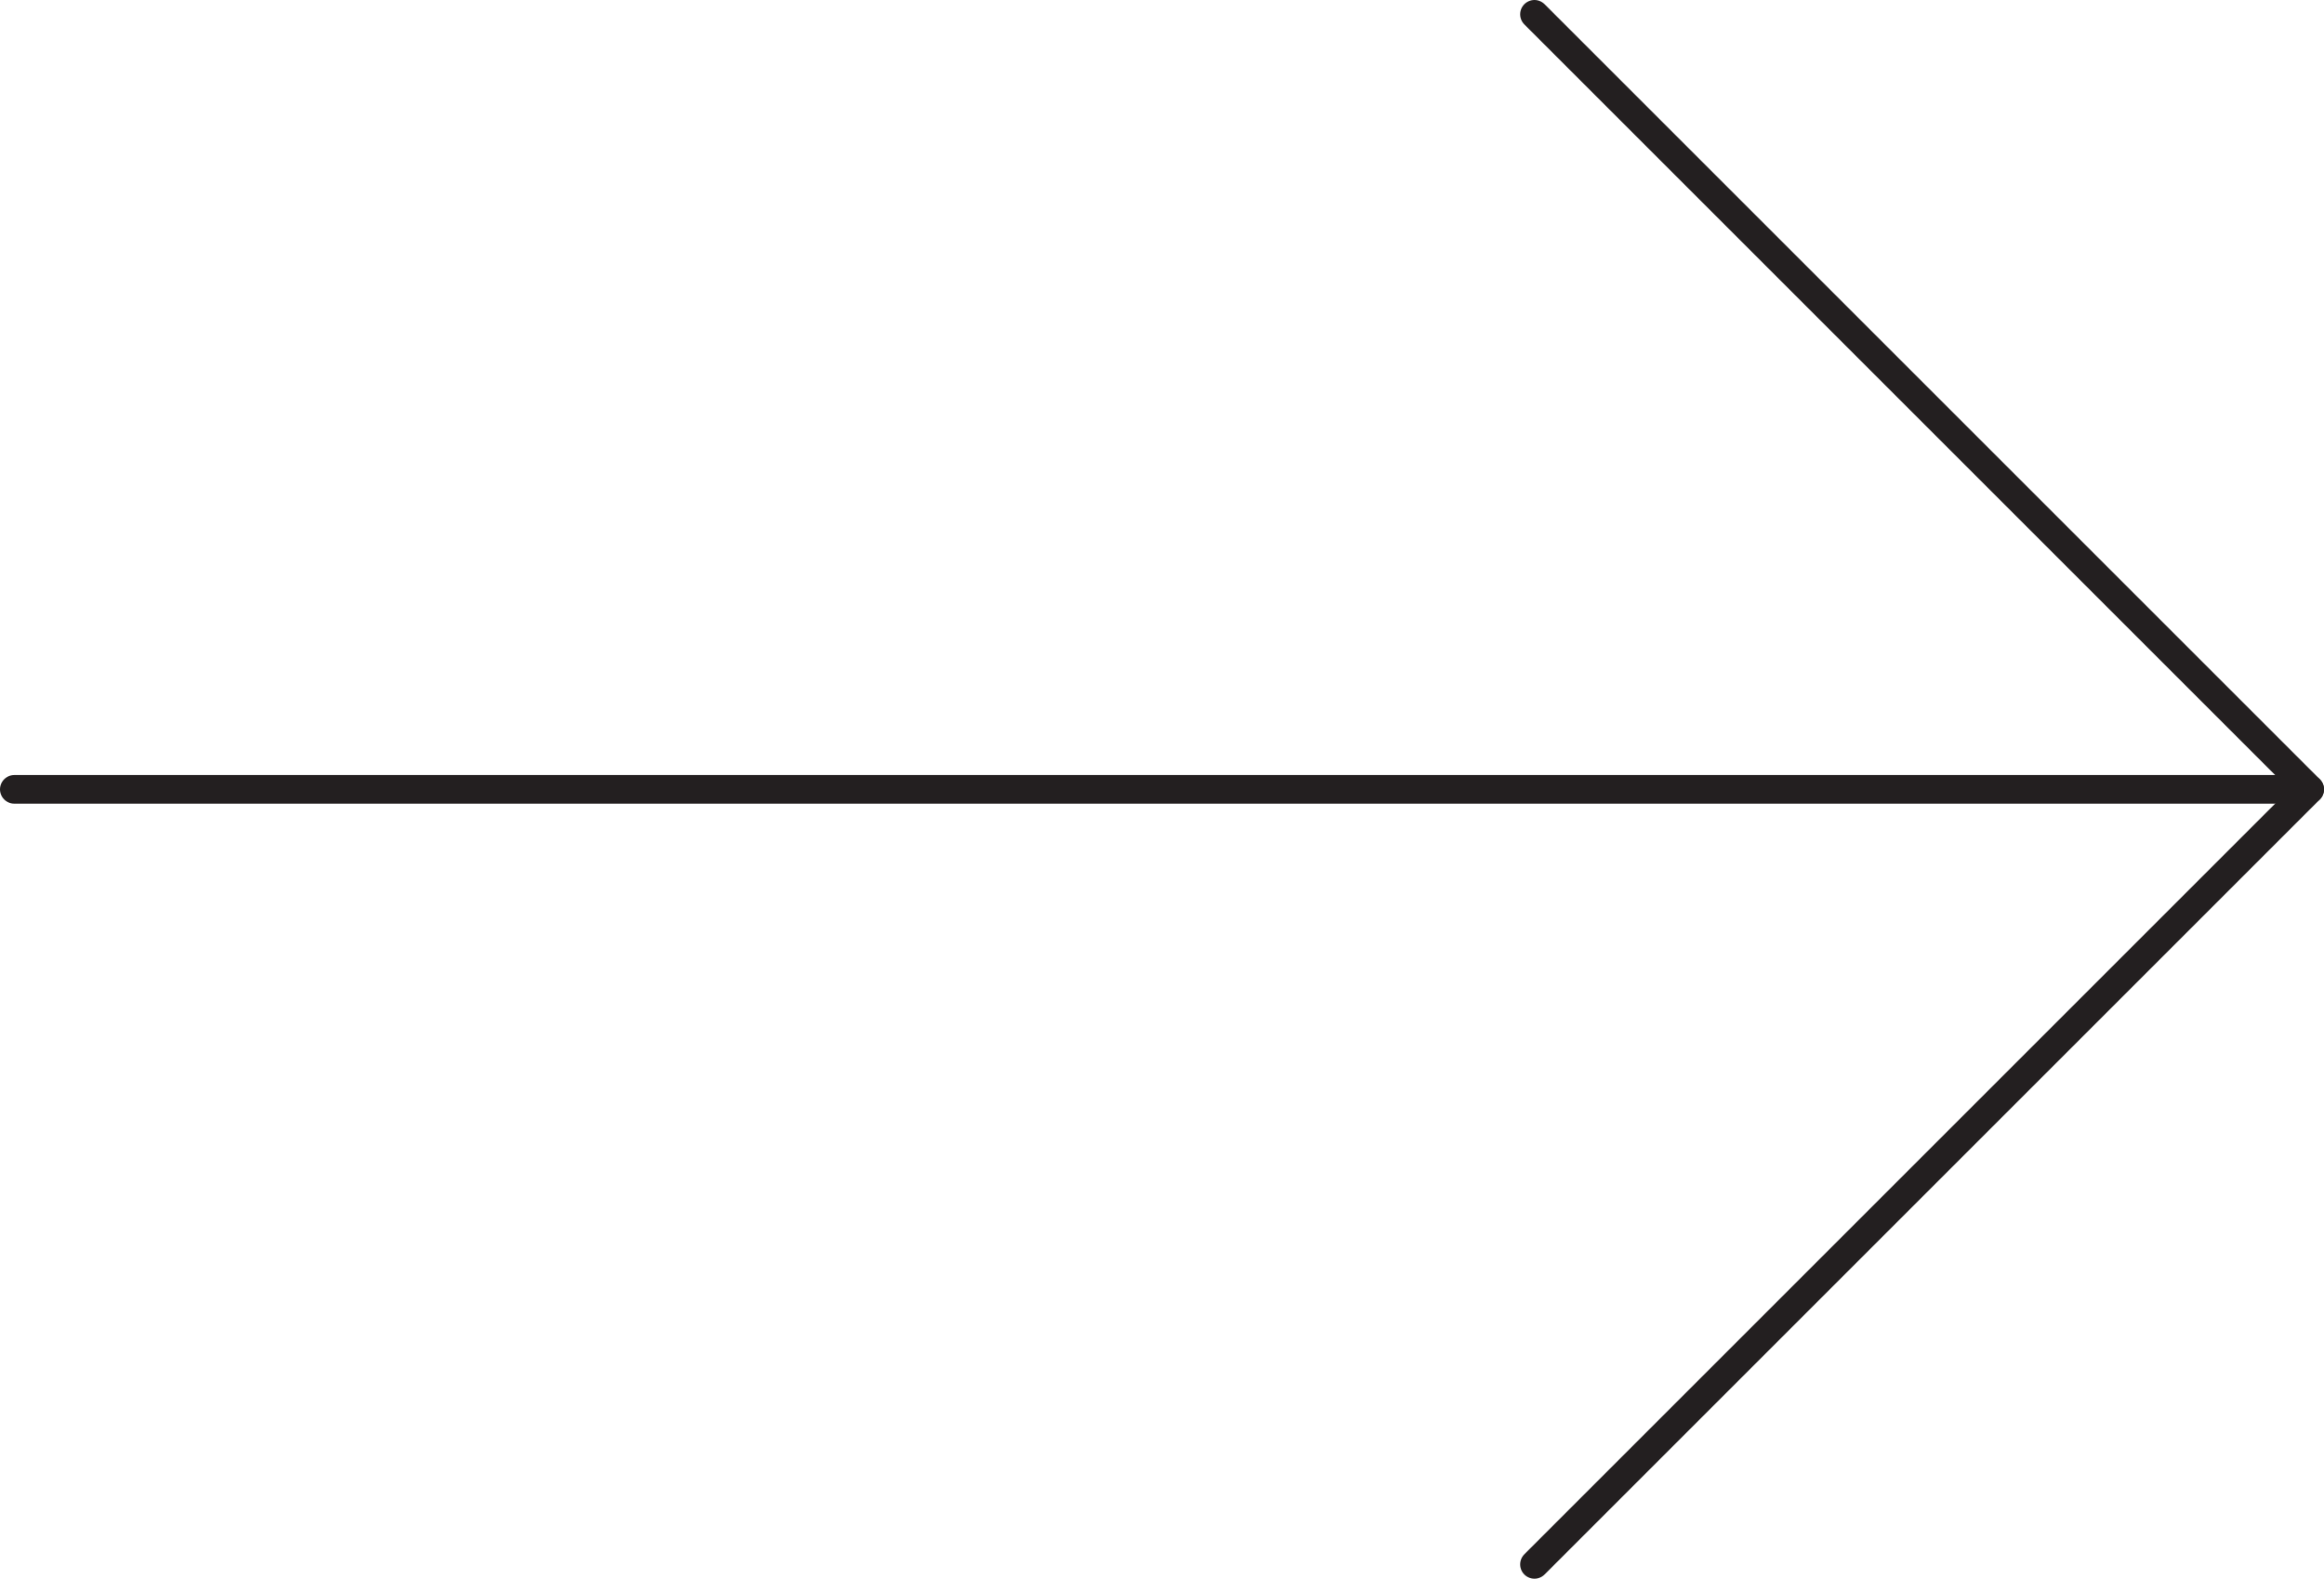 <?xml version="1.0" encoding="UTF-8"?><svg id="Layer_1" xmlns="http://www.w3.org/2000/svg" viewBox="0 0 162.42 110.36"><defs><style>.cls-1{fill:none;stroke:#231f20;stroke-linecap:round;stroke-linejoin:round;stroke-width:2px;}</style></defs><path class="cls-1" d="M1,55.18H161.42"/><path class="cls-1" d="M107.24,1l54.18,54.18-54.18,54.18"/></svg>